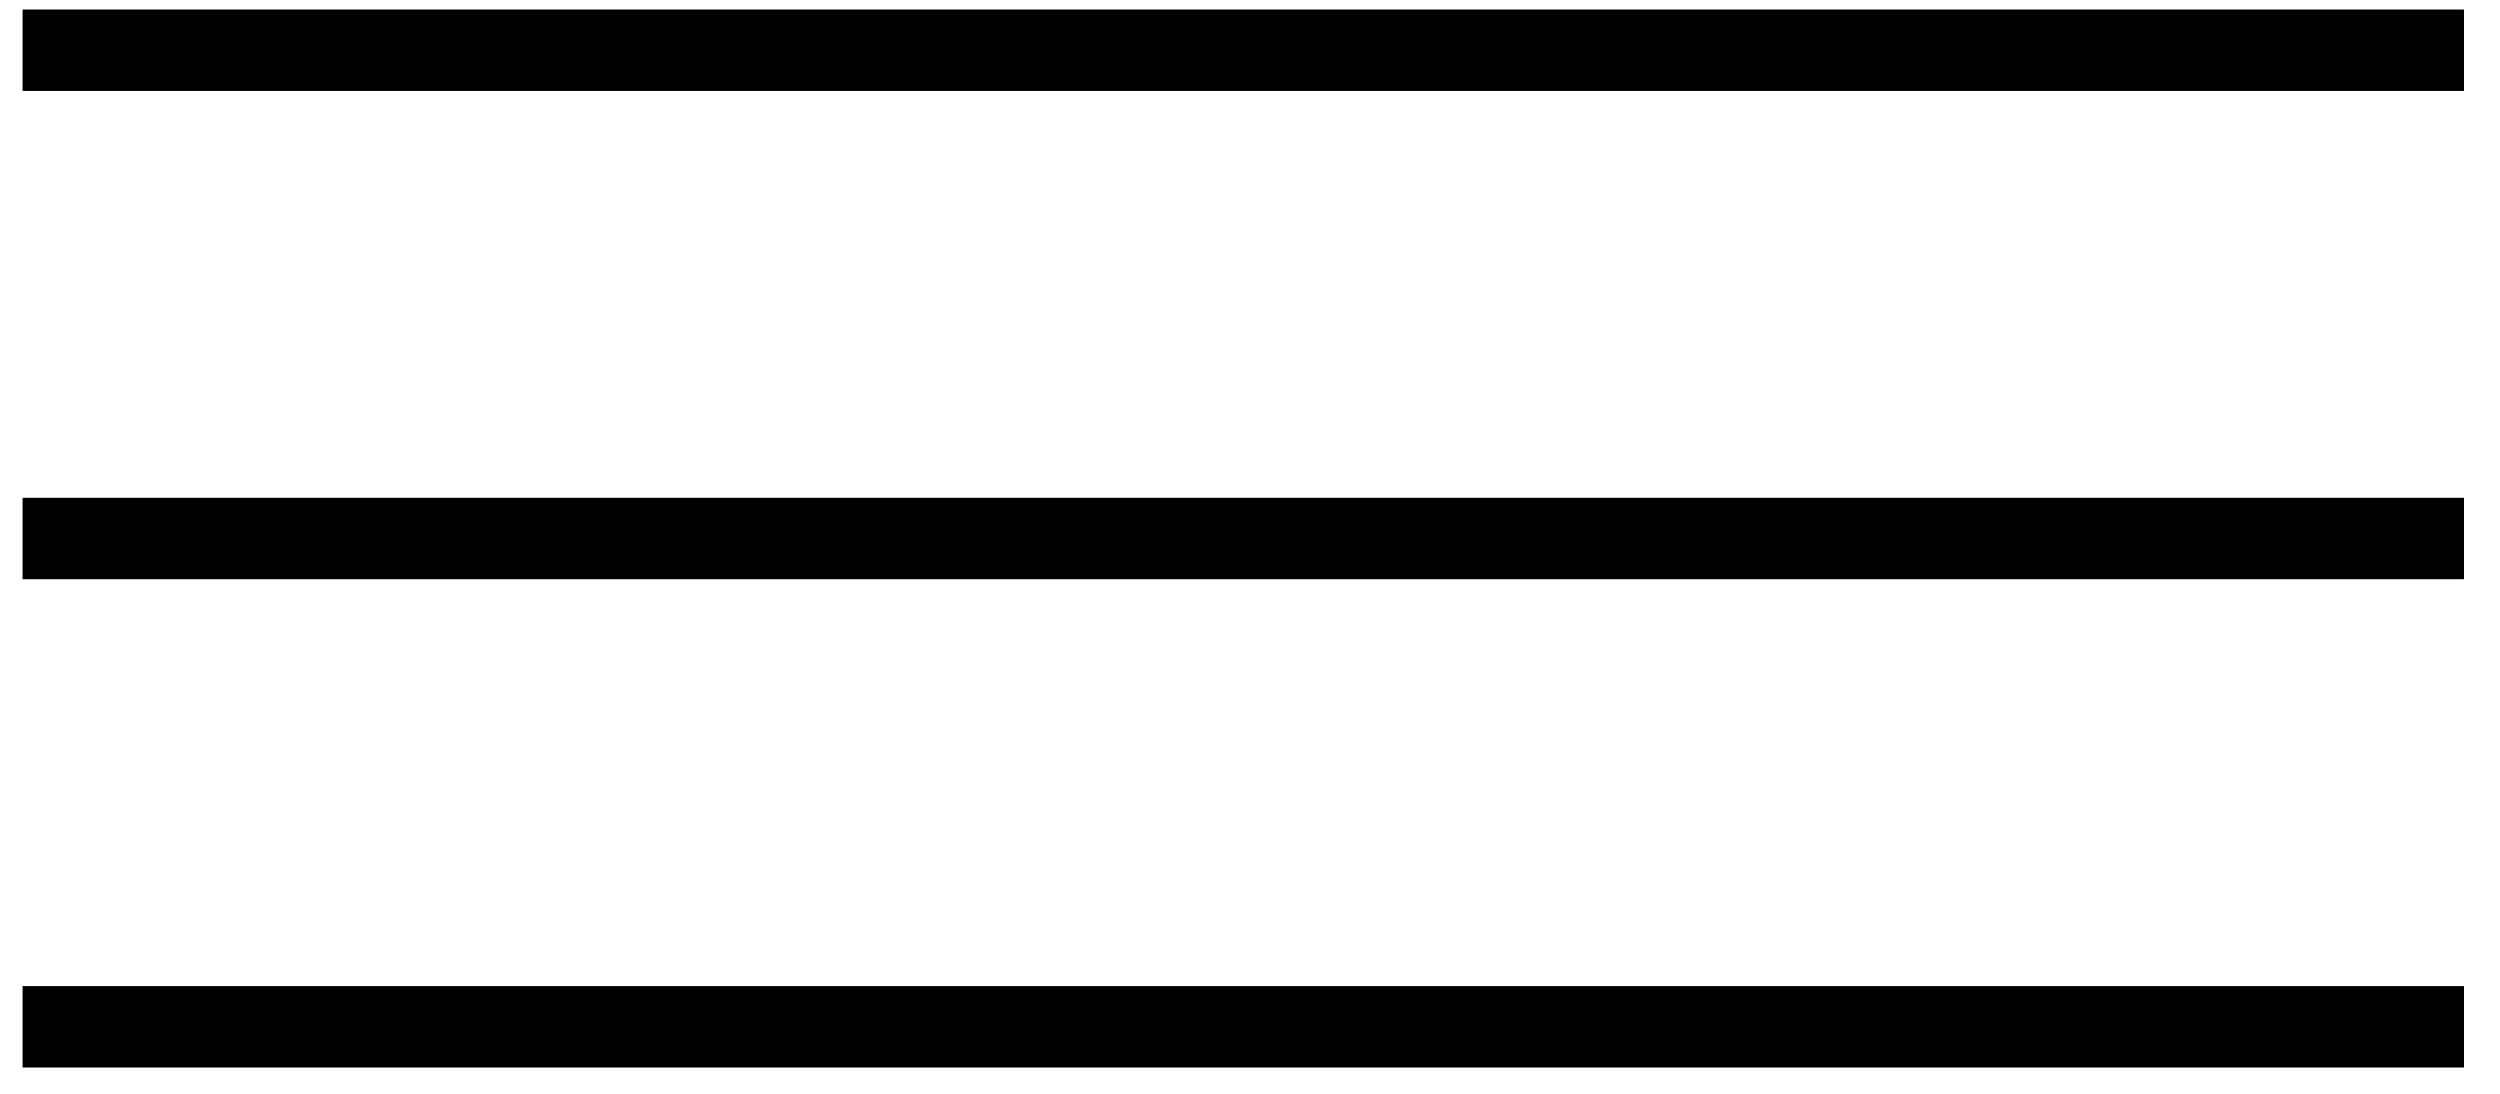 <svg width="32" height="14" viewBox="0 0 32 14" fill="none">
            <line
              x1="0.289"
              y1="0.643"
              x2="31.539"
              y2="0.643"
              stroke="black"
              stroke-width="1.042"
            />
            <line
              x1="0.289"
              y1="6.893"
              x2="31.539"
              y2="6.893"
              stroke="black"
              stroke-width="1.042"
            />
            <line
              x1="0.289"
              y1="13.143"
              x2="31.539"
              y2="13.143"
              stroke="black"
              stroke-width="1.042"
            />
          </svg>